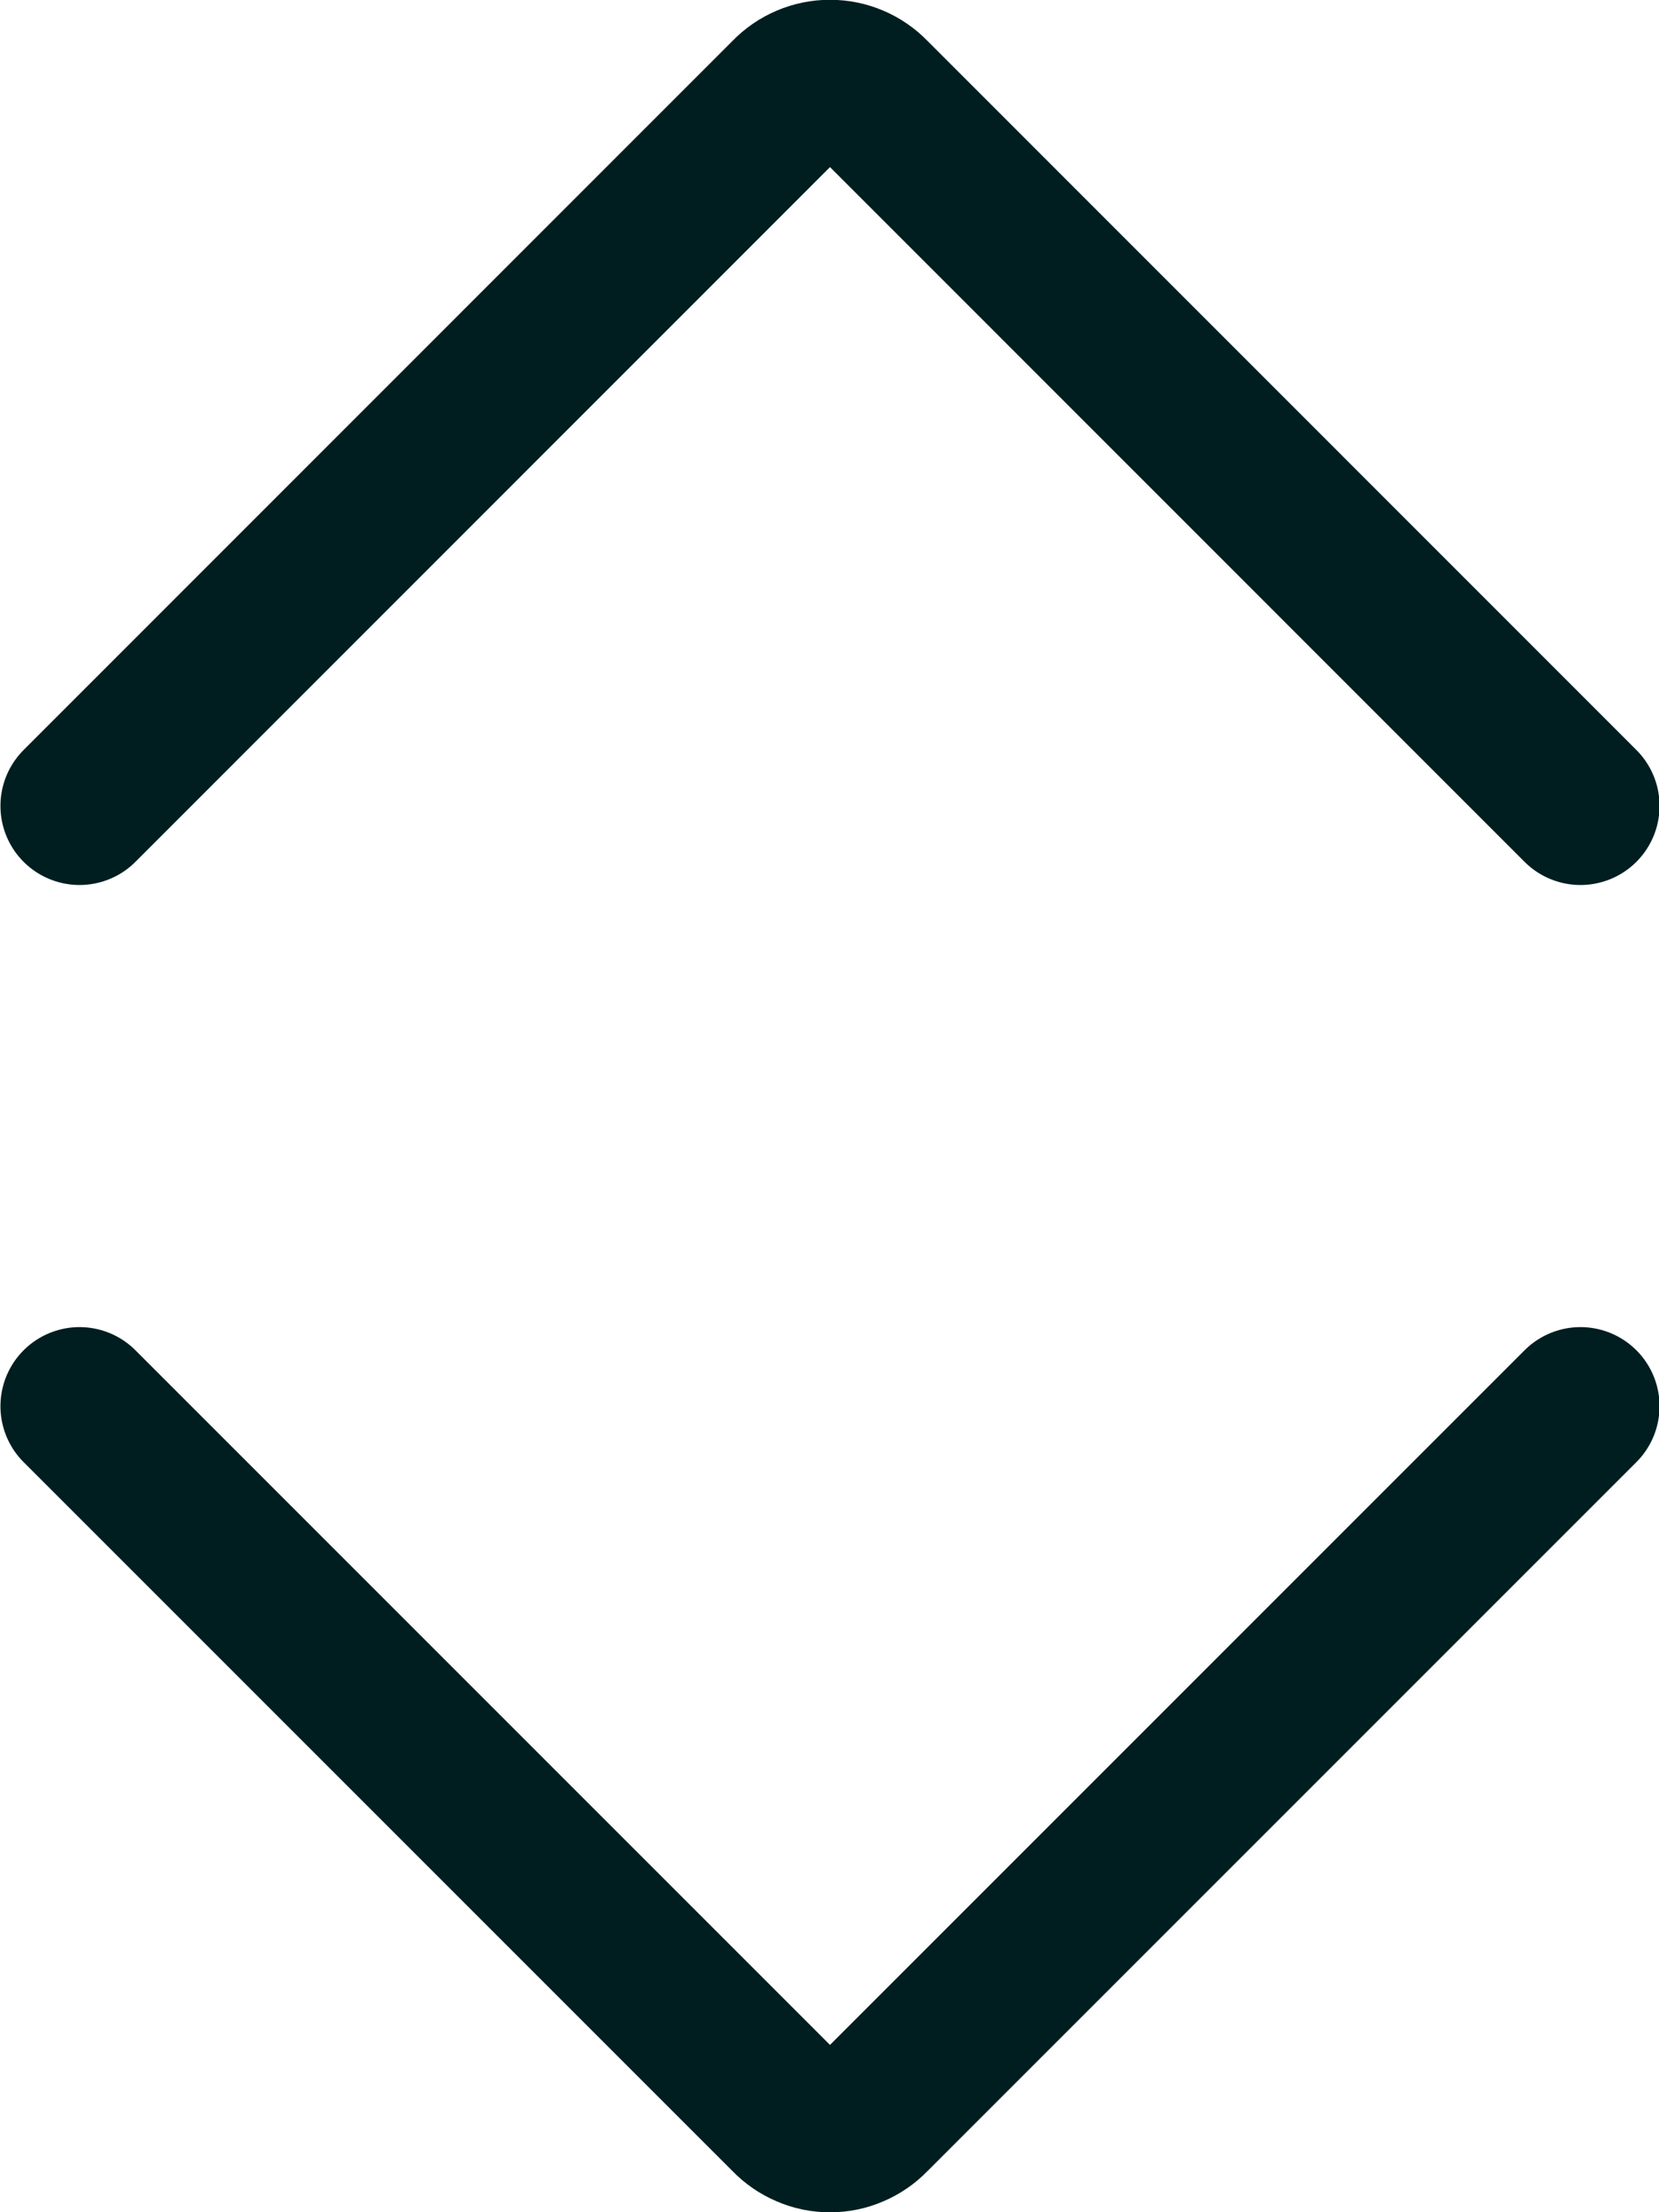 <svg width="15" height="20" viewBox="0 0 15 20" fill="none" xmlns="http://www.w3.org/2000/svg">
<path d="M0.719 7.286L7.133 0.871C7.181 0.821 7.239 0.781 7.303 0.754C7.366 0.727 7.435 0.713 7.504 0.713C7.574 0.713 7.643 0.727 7.706 0.754C7.77 0.781 7.828 0.821 7.876 0.871L14.29 7.286" stroke="#001E20" stroke-width="1.43" stroke-linecap="round" stroke-linejoin="round"/>
<path d="M0.719 12.713L7.133 19.127C7.181 19.177 7.239 19.217 7.303 19.244C7.366 19.272 7.435 19.286 7.504 19.286C7.574 19.286 7.643 19.272 7.706 19.244C7.77 19.217 7.828 19.177 7.876 19.127L14.29 12.713" stroke="#001E20" stroke-width="1.43" stroke-linecap="round" stroke-linejoin="round"/>
</svg>

